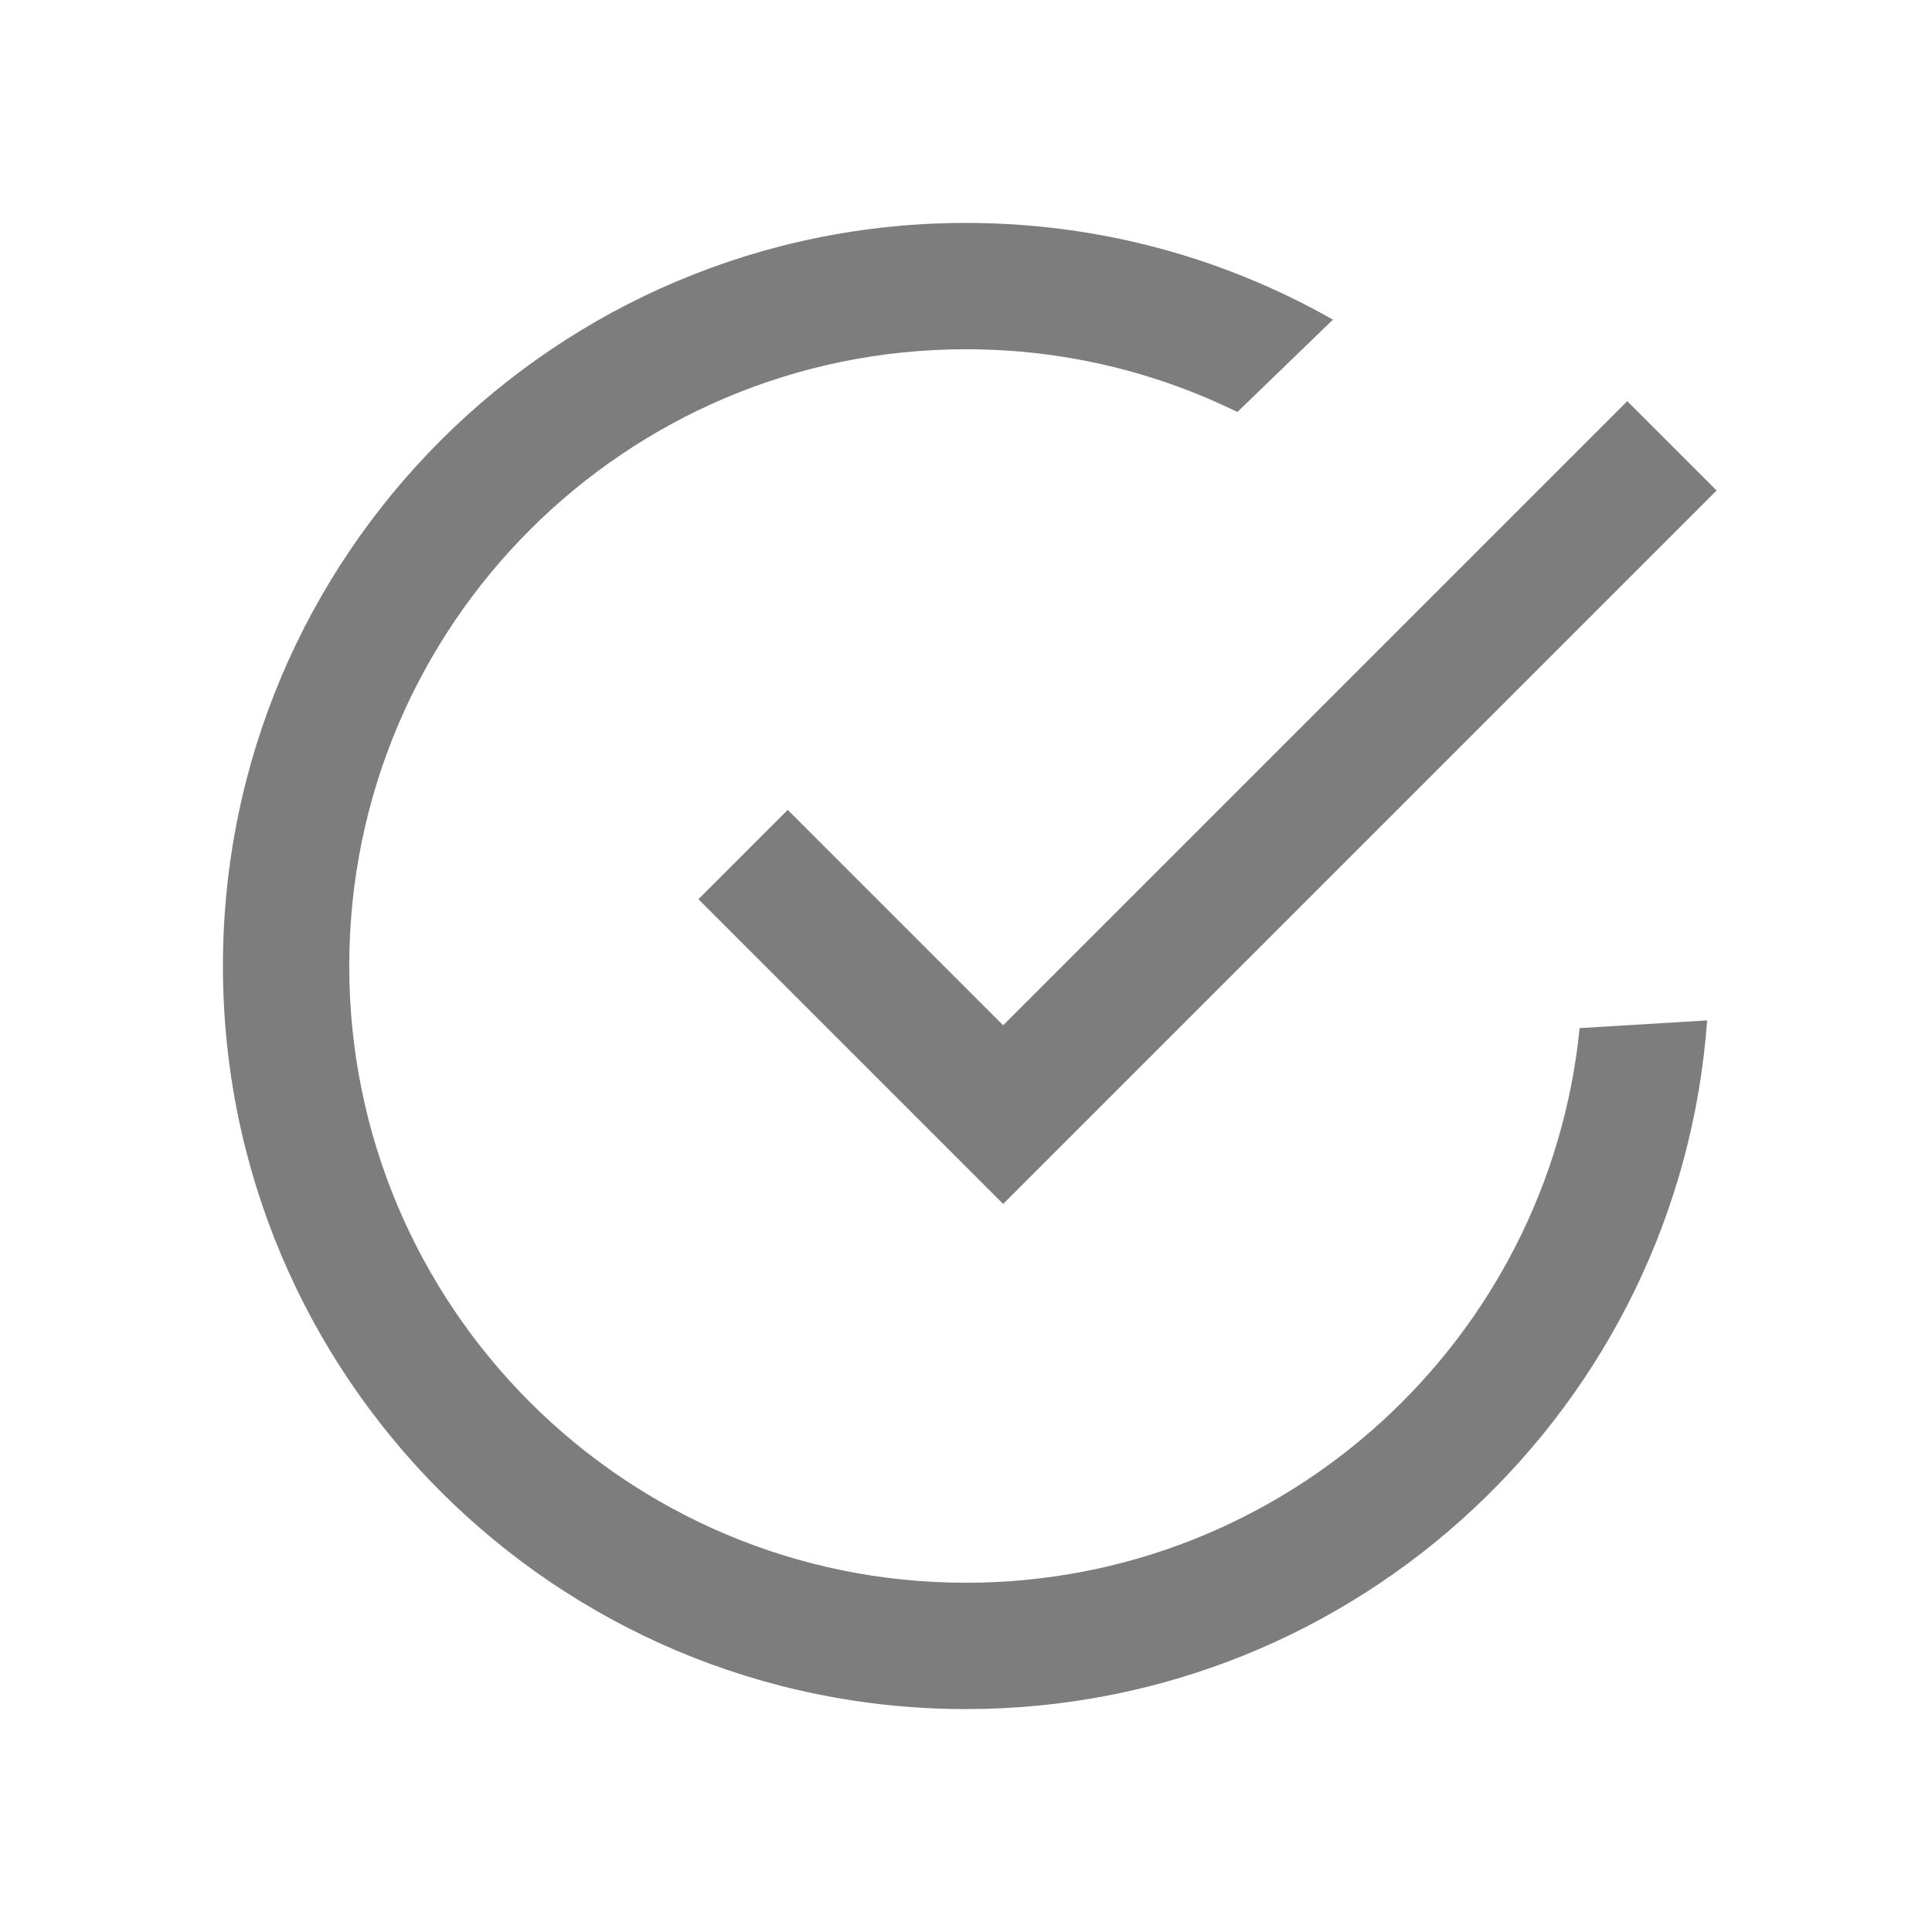 <svg width="26" height="26" viewBox="0 0 26 26" fill="none" xmlns="http://www.w3.org/2000/svg">
<path d="M10 11.5L13.5 15L22.5 6" stroke="#7D7D7D" stroke-width="1.7"/>
<path fill-rule="evenodd" clip-rule="evenodd" d="M17.938 4.302C16.481 3.473 14.796 3 13 3C7.477 3 3 7.477 3 13C3 18.523 7.477 23 13 23C18.276 23 22.599 18.913 22.974 13.732L21.258 13.836C20.839 18.027 17.302 21.3 13 21.3C8.416 21.3 4.7 17.584 4.7 13C4.7 8.416 8.416 4.7 13 4.7C14.311 4.7 15.55 5.004 16.652 5.545L17.938 4.302Z" fill="#7D7D7D"/>
</svg>
